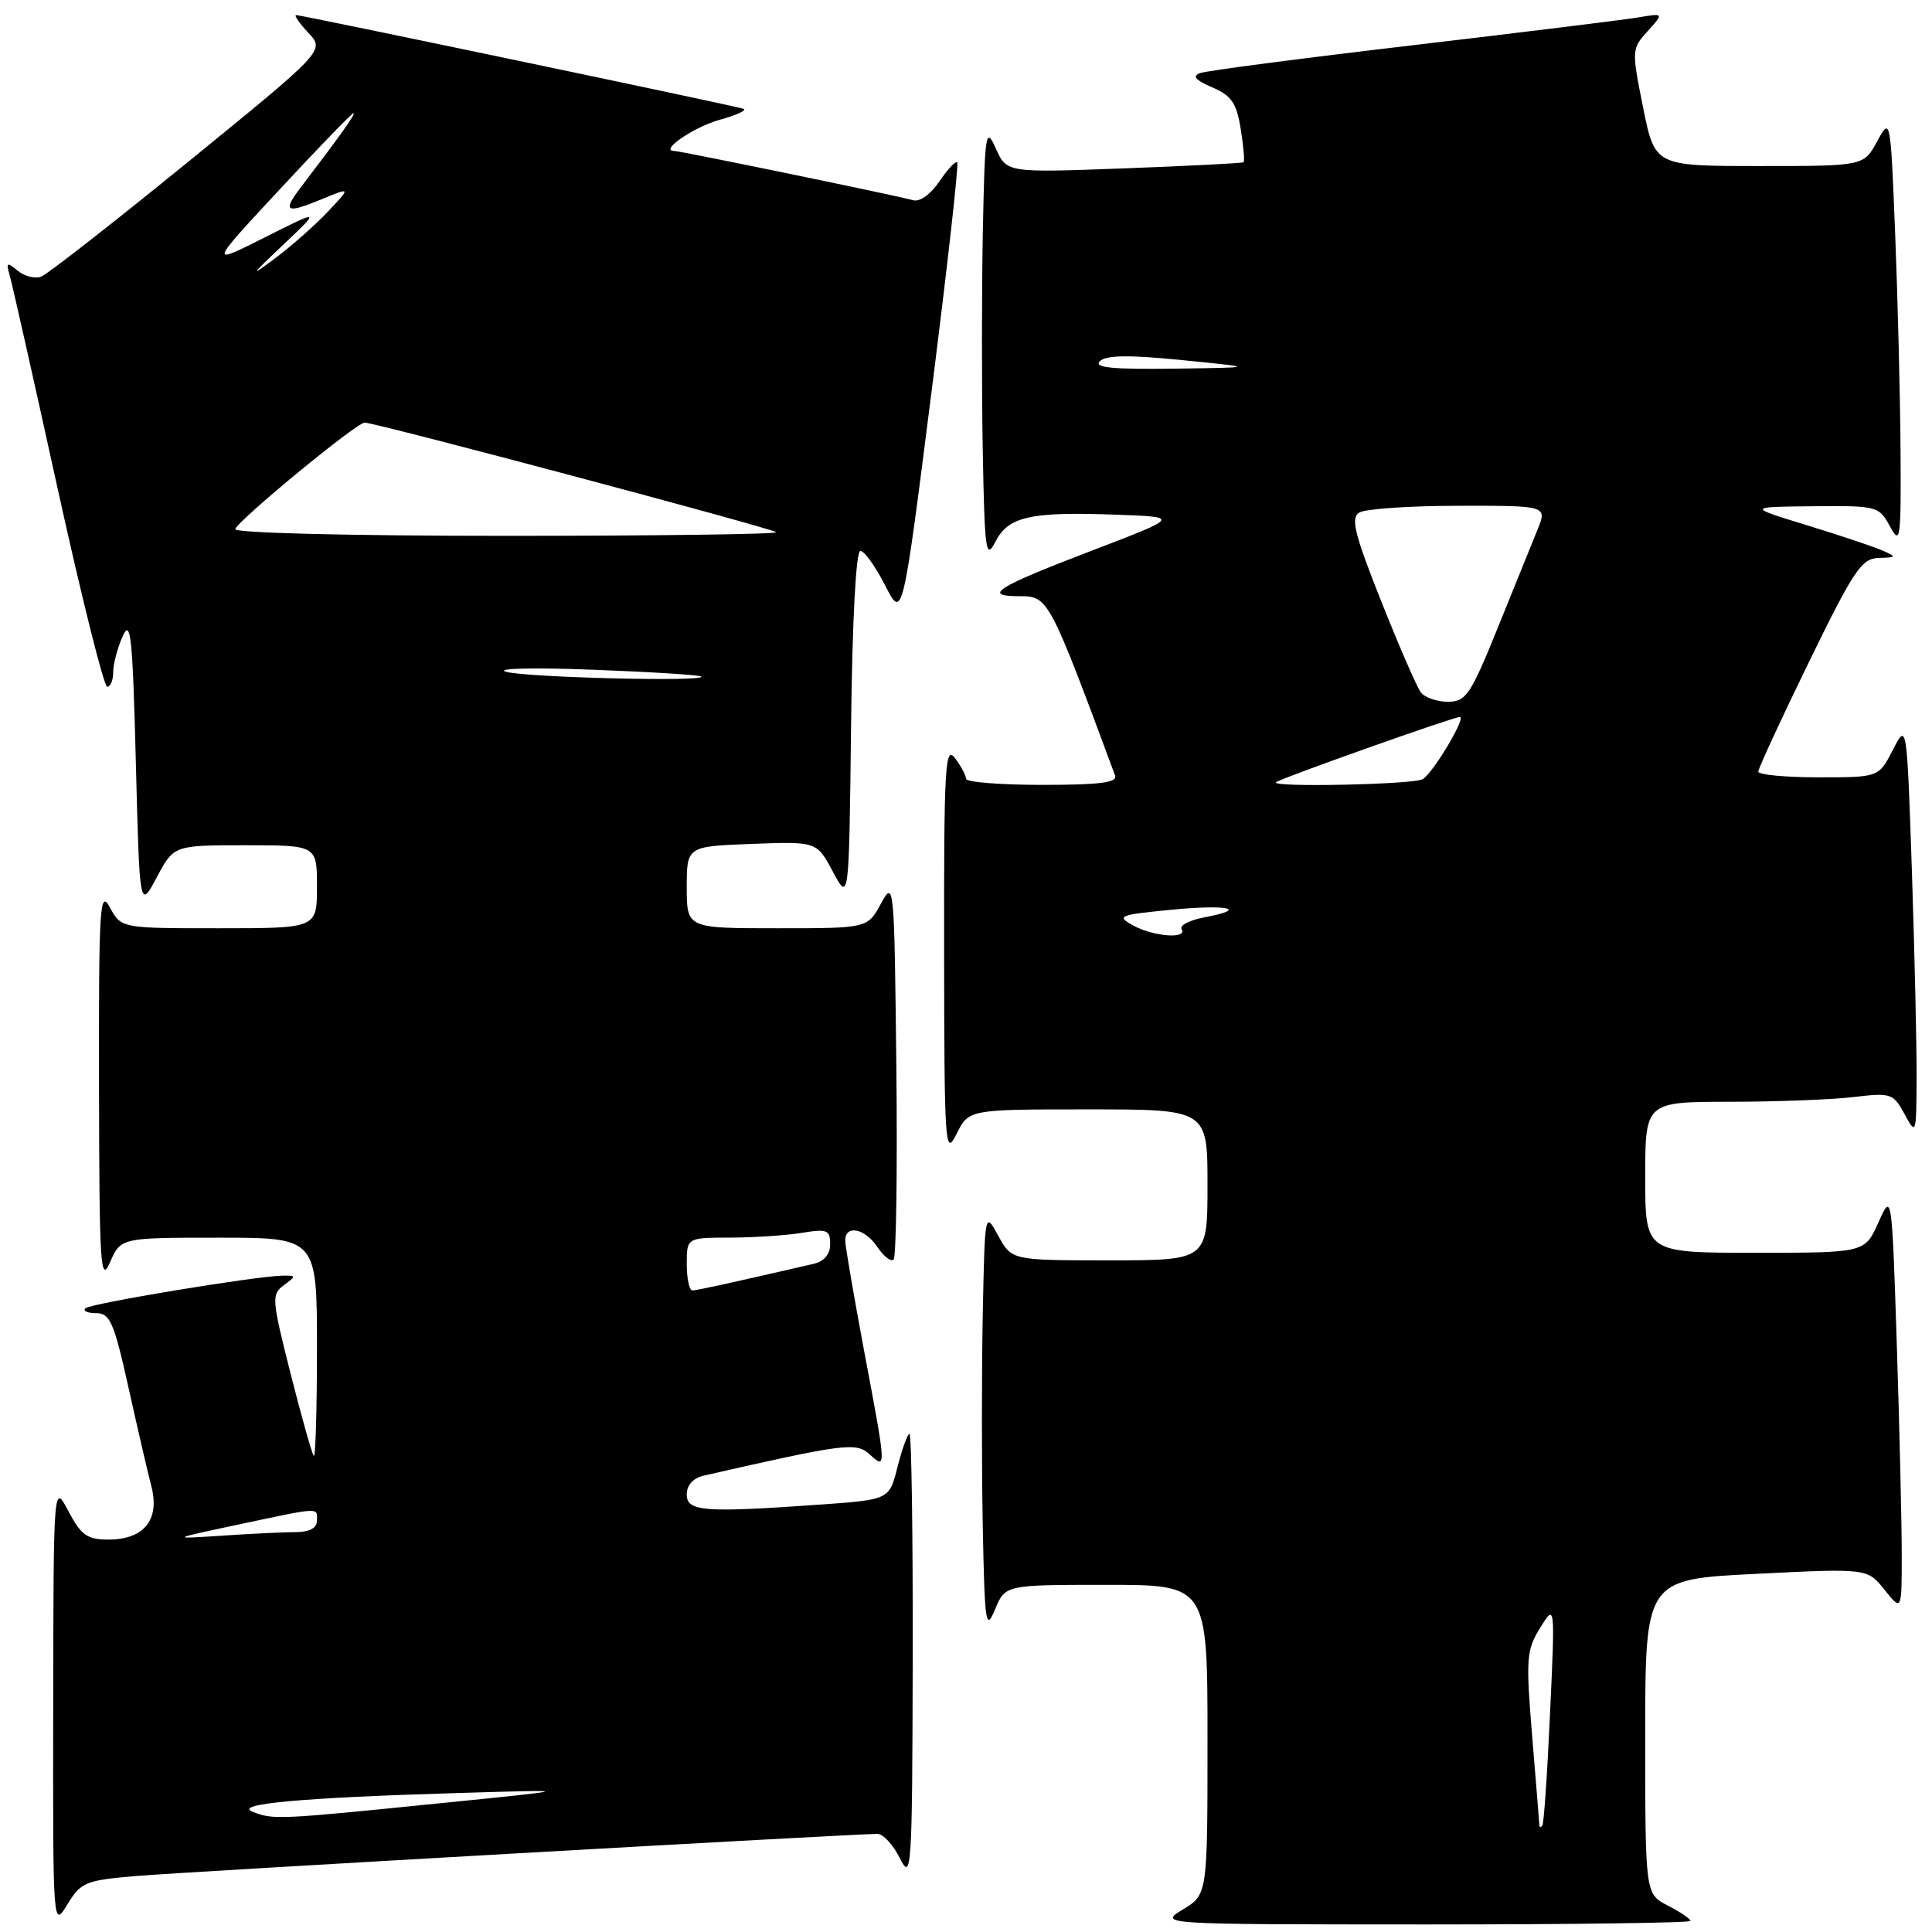 <?xml version="1.0" encoding="UTF-8" standalone="no"?>
<!DOCTYPE svg PUBLIC "-//W3C//DTD SVG 1.1//EN" "http://www.w3.org/Graphics/SVG/1.1/DTD/svg11.dtd" >
<svg xmlns="http://www.w3.org/2000/svg" xmlns:xlink="http://www.w3.org/1999/xlink" version="1.1" viewBox="0 0 256 256">
 <g >
 <path fill="currentColor"
d=" M 18.18 248.57 C 24.89 248.01 113.12 243.00 116.27 243.00 C 117.02 243.00 118.37 244.46 119.25 246.25 C 120.78 249.32 120.88 247.85 120.94 219.75 C 120.97 203.39 120.78 190.00 120.51 190.00 C 120.25 190.00 119.54 191.96 118.93 194.36 C 117.84 198.71 117.84 198.71 108.76 199.36 C 93.23 200.46 91.00 200.29 91.00 198.02 C 91.00 196.78 91.85 195.85 93.25 195.53 C 111.97 191.26 113.43 191.08 115.23 192.71 C 117.47 194.74 117.48 194.81 114.50 179.00 C 113.13 171.70 112.00 165.12 112.00 164.37 C 112.00 162.23 114.60 162.76 116.27 165.25 C 117.10 166.49 118.06 167.23 118.41 166.90 C 118.75 166.57 118.92 155.09 118.77 141.40 C 118.50 116.92 118.47 116.56 116.72 119.75 C 114.95 123.00 114.95 123.00 102.97 123.00 C 91.00 123.00 91.00 123.00 91.00 117.57 C 91.00 112.15 91.00 112.15 99.61 111.82 C 108.22 111.50 108.22 111.50 110.36 115.50 C 112.50 119.50 112.50 119.50 112.77 96.25 C 112.93 82.21 113.42 73.00 114.00 73.00 C 114.53 73.00 116.00 75.05 117.28 77.56 C 119.60 82.12 119.60 82.12 123.42 52.01 C 125.52 35.45 127.06 21.72 126.84 21.51 C 126.62 21.29 125.56 22.43 124.47 24.04 C 123.33 25.74 121.87 26.79 121.00 26.53 C 119.15 25.99 90.13 20.00 89.33 20.00 C 87.31 20.00 91.96 16.81 95.37 15.87 C 97.64 15.24 99.05 14.59 98.50 14.41 C 97.09 13.96 39.98 2.00 39.25 2.00 C 38.92 2.00 39.64 3.05 40.85 4.34 C 43.05 6.69 43.05 6.69 25.01 21.38 C 15.09 29.46 6.30 36.33 5.47 36.65 C 4.65 36.97 3.24 36.61 2.34 35.87 C 0.91 34.68 0.78 34.76 1.29 36.51 C 1.61 37.60 4.47 50.31 7.64 64.75 C 10.82 79.19 13.77 91.00 14.21 91.00 C 14.64 91.00 15.00 90.13 15.00 89.07 C 15.00 88.00 15.56 85.86 16.25 84.32 C 17.32 81.90 17.57 84.30 18.00 101.00 C 18.50 120.50 18.50 120.50 20.77 116.25 C 23.04 112.00 23.04 112.00 32.52 112.00 C 42.00 112.00 42.00 112.00 42.00 117.50 C 42.00 123.00 42.00 123.00 29.03 123.00 C 16.06 123.00 16.06 123.00 14.57 120.25 C 13.22 117.76 13.08 119.96 13.12 144.00 C 13.16 167.78 13.31 170.17 14.58 167.25 C 16.01 164.00 16.01 164.00 29.00 164.00 C 42.00 164.00 42.00 164.00 42.00 178.67 C 42.00 186.73 41.81 193.14 41.58 192.91 C 41.35 192.68 39.97 187.79 38.51 182.04 C 36.00 172.12 35.95 171.51 37.62 170.29 C 39.28 169.07 39.27 169.00 37.44 169.03 C 33.81 169.10 11.96 172.71 11.31 173.36 C 10.96 173.71 11.60 174.00 12.75 174.00 C 14.57 174.00 15.11 175.23 17.00 183.75 C 18.19 189.11 19.56 195.05 20.06 196.95 C 21.20 201.38 19.09 204.00 14.37 204.00 C 11.55 204.00 10.75 203.43 9.07 200.25 C 7.09 196.50 7.09 196.50 7.05 226.00 C 7.01 255.50 7.01 255.50 8.93 252.34 C 10.74 249.38 11.31 249.15 18.18 248.57 Z  M 224.00 254.53 C 224.00 254.26 222.65 253.35 221.00 252.50 C 218.00 250.95 218.00 250.95 218.00 230.11 C 218.00 209.27 218.00 209.27 232.72 208.54 C 247.44 207.81 247.44 207.81 249.71 210.66 C 251.99 213.50 251.99 213.50 251.99 206.00 C 251.99 201.88 251.70 189.39 251.34 178.25 C 250.68 157.99 250.68 157.99 248.89 162.00 C 247.10 166.00 247.10 166.00 232.55 166.00 C 218.00 166.00 218.00 166.00 218.00 156.00 C 218.00 146.00 218.00 146.00 229.25 145.99 C 235.44 145.99 242.82 145.70 245.65 145.36 C 250.57 144.77 250.87 144.88 252.36 147.62 C 253.89 150.45 253.92 150.36 253.96 142.91 C 253.98 138.74 253.70 126.42 253.34 115.53 C 252.67 95.74 252.67 95.74 250.81 99.37 C 248.95 103.00 248.95 103.00 240.98 103.00 C 236.59 103.00 232.99 102.66 232.98 102.25 C 232.98 101.84 235.99 95.31 239.68 87.75 C 245.65 75.51 246.67 73.99 248.94 73.93 C 251.28 73.87 251.33 73.79 249.50 72.97 C 248.40 72.48 243.90 70.97 239.50 69.62 C 231.50 67.17 231.50 67.17 240.22 67.08 C 248.74 67.00 248.97 67.06 250.43 69.75 C 251.81 72.30 251.91 71.56 251.83 59.50 C 251.78 52.35 251.46 39.53 251.12 31.00 C 250.50 15.50 250.50 15.50 248.72 18.75 C 246.95 22.00 246.95 22.00 233.11 22.00 C 219.28 22.00 219.28 22.00 217.72 14.25 C 216.19 6.63 216.20 6.46 218.33 4.12 C 220.50 1.73 220.50 1.73 217.00 2.32 C 215.07 2.64 201.57 4.30 187.00 6.02 C 172.43 7.73 159.82 9.38 159.00 9.69 C 157.94 10.08 158.42 10.63 160.61 11.57 C 163.18 12.66 163.85 13.64 164.40 17.08 C 164.77 19.38 164.94 21.37 164.78 21.50 C 164.63 21.62 157.50 21.99 148.95 22.31 C 133.40 22.89 133.40 22.89 131.96 19.69 C 130.62 16.71 130.50 17.42 130.23 30.69 C 130.08 38.49 130.07 51.54 130.22 59.69 C 130.47 73.13 130.63 74.25 131.90 71.77 C 133.62 68.43 136.52 67.78 147.91 68.20 C 156.32 68.50 156.32 68.50 144.91 72.87 C 131.90 77.85 130.07 79.00 135.15 79.00 C 138.90 79.00 139.03 79.25 147.75 102.75 C 148.10 103.70 145.77 104.00 138.11 104.00 C 132.55 104.00 128.00 103.64 128.00 103.19 C 128.00 102.75 127.34 101.51 126.53 100.44 C 125.23 98.72 125.07 101.61 125.10 126.00 C 125.13 152.02 125.22 153.32 126.75 150.25 C 128.36 147.00 128.36 147.00 144.18 147.00 C 160.00 147.00 160.00 147.00 160.00 157.00 C 160.00 167.00 160.00 167.00 147.03 167.00 C 134.05 167.00 134.05 167.00 132.28 163.75 C 130.50 160.50 130.50 160.50 130.22 174.19 C 130.07 181.72 130.07 194.32 130.22 202.19 C 130.48 215.27 130.62 216.22 131.85 213.25 C 133.20 210.00 133.20 210.00 146.60 210.00 C 160.00 210.00 160.00 210.00 160.00 230.51 C 160.00 251.03 160.00 251.03 156.75 253.01 C 153.50 254.99 153.50 254.99 188.75 255.00 C 208.14 255.00 224.00 254.79 224.00 254.53 Z  M 33.50 240.08 C 30.84 239.03 39.81 238.21 60.50 237.59 C 76.50 237.11 76.50 237.11 58.00 238.97 C 36.86 241.11 36.21 241.14 33.50 240.08 Z  M 31.50 202.03 C 42.62 199.67 42.00 199.70 42.00 201.50 C 42.00 202.47 41.02 203.00 39.25 203.01 C 37.74 203.01 33.35 203.22 29.50 203.48 C 22.50 203.94 22.50 203.94 31.50 202.03 Z  M 91.00 167.50 C 91.00 164.00 91.00 164.00 96.75 163.99 C 99.91 163.98 104.19 163.70 106.25 163.36 C 109.60 162.81 110.00 162.97 110.00 164.85 C 110.00 166.22 109.21 167.14 107.75 167.48 C 96.47 170.08 92.39 170.97 91.75 170.99 C 91.34 170.99 91.00 169.43 91.00 167.50 Z  M 67.00 89.00 C 65.62 88.56 70.80 88.44 78.50 88.74 C 86.20 89.03 92.69 89.44 92.92 89.64 C 93.77 90.37 69.41 89.77 67.00 89.00 Z  M 31.17 70.11 C 31.64 68.84 47.25 56.00 48.32 56.00 C 49.76 56.00 102.33 70.00 102.85 70.52 C 103.12 70.78 87.02 71.00 67.08 71.00 C 46.18 71.00 30.97 70.62 31.17 70.11 Z  M 37.50 32.46 C 42.50 27.72 42.50 27.72 35.10 31.45 C 27.69 35.18 27.69 35.18 37.07 25.09 C 42.22 19.54 46.62 15.00 46.84 15.00 C 47.20 15.00 45.13 17.91 39.80 24.90 C 37.39 28.07 37.91 28.35 42.60 26.41 C 46.50 24.80 46.50 24.80 43.50 27.99 C 41.85 29.75 38.70 32.54 36.50 34.19 C 33.02 36.80 33.15 36.57 37.50 32.46 Z  M 203.98 241.92 C 203.97 241.69 203.55 236.41 203.03 230.19 C 202.17 219.74 202.25 218.65 204.08 215.69 C 206.06 212.50 206.06 212.50 205.39 227.00 C 205.03 234.97 204.57 241.69 204.36 241.92 C 204.16 242.15 203.99 242.15 203.98 241.92 Z  M 150.11 122.61 C 147.91 121.38 148.27 121.23 154.96 120.57 C 162.67 119.81 165.59 120.42 159.61 121.55 C 157.63 121.92 156.27 122.62 156.57 123.11 C 157.40 124.46 152.82 124.11 150.11 122.61 Z  M 169.08 103.65 C 169.69 103.13 192.59 95.00 193.44 95.00 C 194.31 95.00 190.04 102.20 188.55 103.23 C 187.53 103.95 168.25 104.36 169.08 103.65 Z  M 188.28 91.75 C 187.75 91.06 185.38 85.62 183.01 79.65 C 179.48 70.76 178.95 68.64 180.10 67.92 C 180.87 67.43 186.79 67.02 193.26 67.02 C 205.03 67.00 205.03 67.00 203.70 70.25 C 202.97 72.04 200.60 77.88 198.44 83.24 C 194.86 92.07 194.26 92.97 191.87 92.99 C 190.43 92.99 188.81 92.44 188.28 91.75 Z  M 145.73 47.87 C 146.55 47.05 149.55 47.01 156.68 47.72 C 166.50 48.70 166.50 48.70 155.55 48.85 C 147.42 48.96 144.89 48.71 145.73 47.87 Z "/>
</g>
</svg>